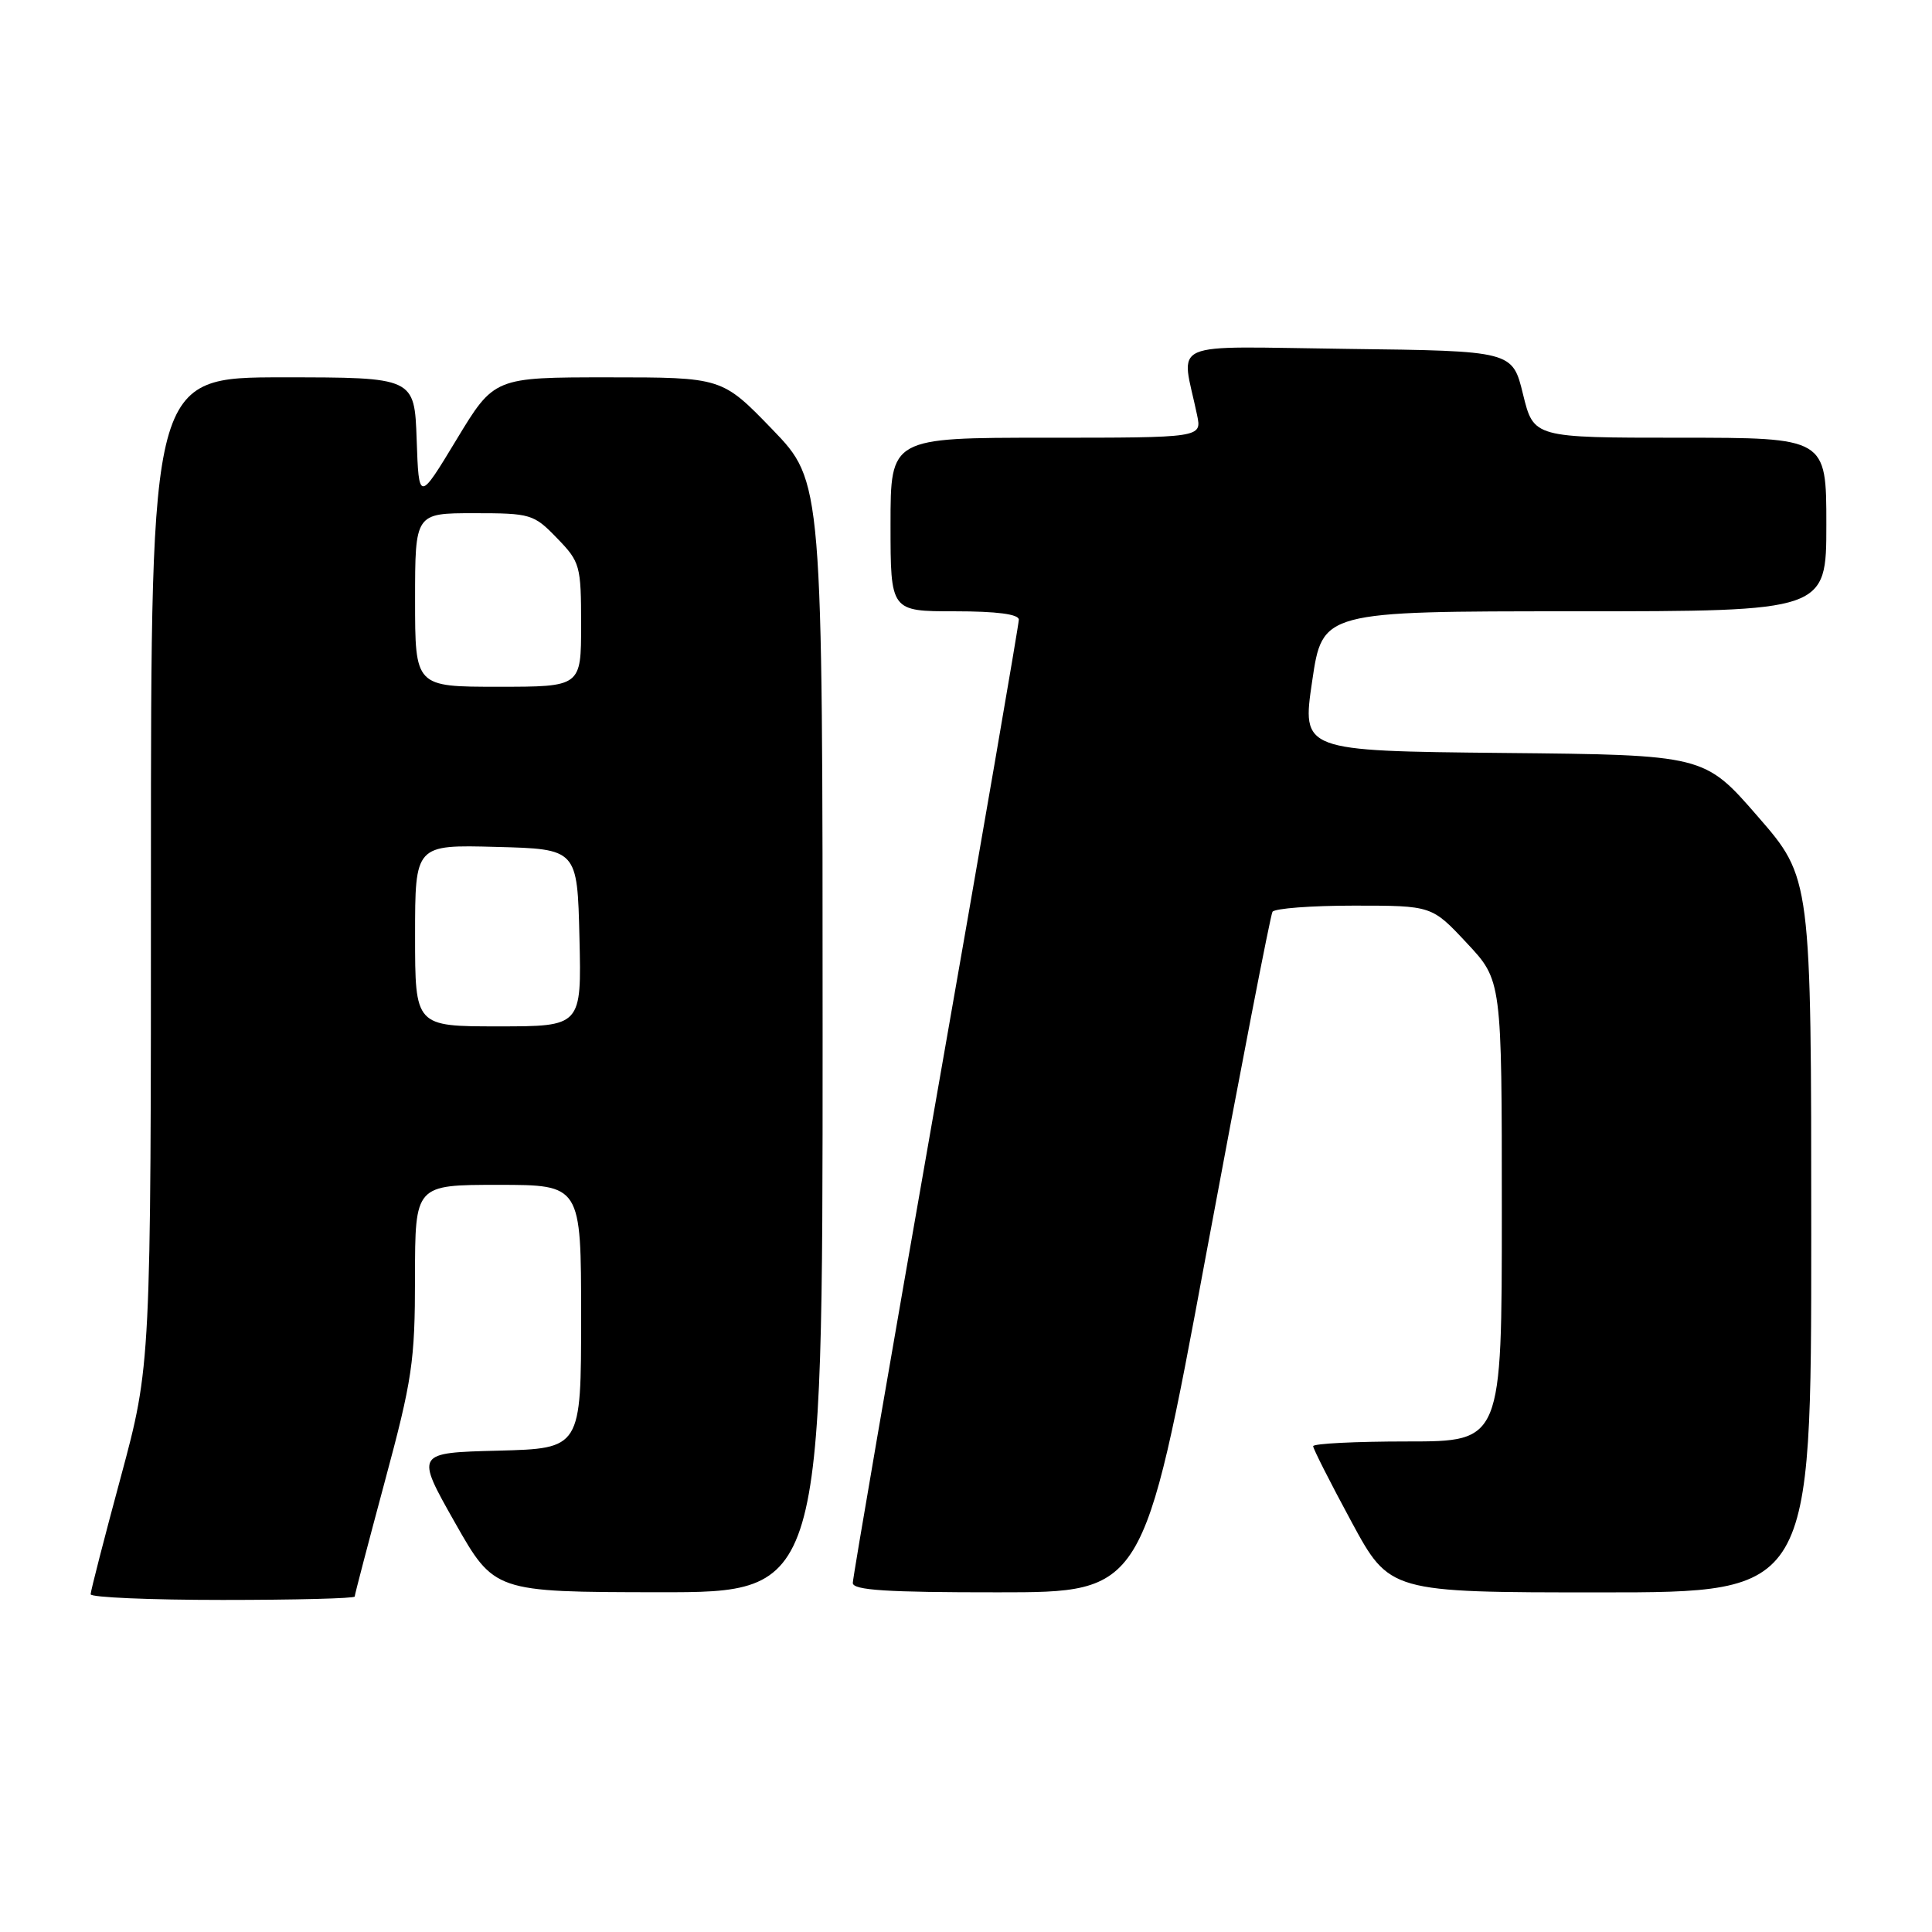 <?xml version="1.0" encoding="UTF-8" standalone="no"?>
<!DOCTYPE svg PUBLIC "-//W3C//DTD SVG 1.1//EN" "http://www.w3.org/Graphics/SVG/1.1/DTD/svg11.dtd" >
<svg xmlns="http://www.w3.org/2000/svg" xmlns:xlink="http://www.w3.org/1999/xlink" version="1.1" viewBox="0 0 256 256">
 <g >
 <path fill="currentColor"
d=" M 47.00 211.55 C 47.00 211.31 48.80 204.45 50.99 196.30 C 54.62 182.84 54.99 180.39 54.99 169.25 C 55.00 157.00 55.00 157.00 66.00 157.00 C 77.00 157.00 77.00 157.00 77.00 174.47 C 77.00 191.93 77.00 191.93 66.02 192.22 C 55.05 192.50 55.05 192.50 60.27 201.73 C 65.50 210.95 65.50 210.95 87.25 210.98 C 109.00 211.00 109.00 211.00 109.00 137.40 C 109.00 63.81 109.00 63.81 102.34 56.90 C 95.67 50.00 95.67 50.00 80.58 50.00 C 65.48 50.00 65.48 50.00 60.49 58.25 C 55.50 66.50 55.50 66.50 55.21 58.25 C 54.92 50.00 54.92 50.00 37.46 50.00 C 20.00 50.00 20.00 50.00 20.00 115.45 C 20.00 180.89 20.00 180.89 16.01 195.70 C 13.81 203.84 12.01 210.84 12.01 211.25 C 12.00 211.66 19.88 212.00 29.50 212.00 C 39.12 212.00 47.00 211.80 47.00 211.55 Z  M 159.80 166.31 C 164.37 141.74 168.34 121.26 168.61 120.82 C 168.89 120.37 173.75 120.00 179.42 120.00 C 189.73 120.00 189.73 120.00 194.36 124.96 C 199.00 129.91 199.00 129.91 199.00 160.46 C 199.00 191.00 199.00 191.00 186.50 191.00 C 179.62 191.00 174.00 191.28 174.00 191.63 C 174.00 191.97 176.28 196.47 179.07 201.63 C 184.14 211.00 184.14 211.00 212.07 211.00 C 240.00 211.00 240.00 211.00 240.00 163.66 C 240.00 116.33 240.00 116.33 232.91 108.18 C 225.83 100.03 225.83 100.03 199.16 99.77 C 172.50 99.50 172.50 99.50 173.87 90.25 C 175.23 81.00 175.23 81.00 208.62 81.00 C 242.00 81.00 242.00 81.00 242.00 69.50 C 242.00 58.00 242.00 58.00 222.61 58.00 C 203.22 58.00 203.22 58.00 201.81 52.25 C 200.41 46.50 200.41 46.50 178.58 46.23 C 154.17 45.93 156.52 44.89 158.62 55.00 C 159.25 58.00 159.25 58.00 138.62 58.00 C 118.00 58.00 118.00 58.00 118.00 69.50 C 118.00 81.00 118.00 81.00 126.50 81.00 C 132.08 81.00 135.00 81.38 135.00 82.11 C 135.00 82.73 130.05 111.42 124.00 145.87 C 117.95 180.32 113.00 209.06 113.00 209.75 C 113.00 210.71 117.52 211.00 132.25 210.99 C 151.50 210.99 151.50 210.99 159.80 166.31 Z  M 55.00 123.97 C 55.00 111.93 55.00 111.93 65.75 112.22 C 76.50 112.50 76.50 112.50 76.78 124.25 C 77.06 136.00 77.06 136.00 66.03 136.00 C 55.00 136.00 55.00 136.00 55.00 123.97 Z  M 55.00 79.50 C 55.00 68.00 55.00 68.00 62.80 68.00 C 70.32 68.00 70.73 68.12 73.80 71.30 C 76.87 74.46 77.00 74.93 77.00 82.80 C 77.00 91.00 77.00 91.00 66.00 91.00 C 55.00 91.00 55.00 91.00 55.00 79.50 Z "/>
</g>
</svg>